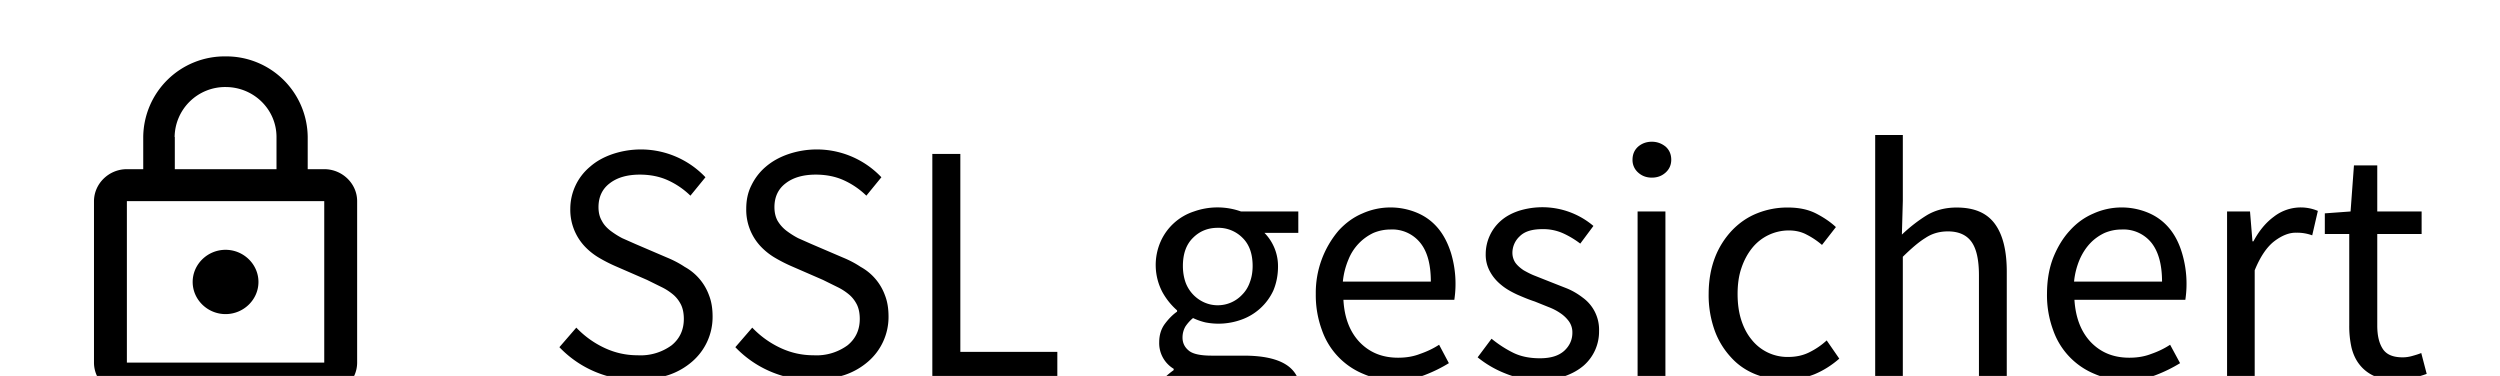 <svg xmlns="http://www.w3.org/2000/svg" viewBox="0 0 133 20" version="1.1"><path d="M30.66 17.43c.42.44.91.8 1.48 1.07s1.16.4 1.77.4a2.8 2.8 0 0 0 1.82-.53c.43-.35.65-.82.65-1.4 0-.3-.05-.55-.15-.76-.1-.2-.24-.39-.42-.54a3 3 0 0 0-.62-.4l-.77-.38-1.7-.74a8.07 8.07 0 0 1-.84-.43 3.48 3.48 0 0 1-.77-.61 2.84 2.84 0 0 1-.77-2 2.92 2.92 0 0 1 1.05-2.24c.33-.29.71-.5 1.16-.66a4.73 4.73 0 0 1 4.98 1.22l-.8.98a4.2 4.2 0 0 0-1.2-.82c-.44-.2-.94-.3-1.49-.3-.66 0-1.2.15-1.6.46-.4.3-.6.73-.6 1.27 0 .29.06.53.18.73.1.2.26.37.45.52.2.15.4.28.63.4l.7.31 1.68.72c.34.14.65.3.95.5a2.82 2.82 0 0 1 1.29 1.51c.13.33.19.7.19 1.14a3.13 3.13 0 0 1-1.08 2.38 3.7 3.7 0 0 1-1.26.72 5.65 5.65 0 0 1-5.81-1.48l.9-1.04zm9.36 0c.42.44.91.8 1.48 1.07s1.16.4 1.77.4a2.8 2.8 0 0 0 1.82-.53c.43-.35.65-.82.65-1.4 0-.3-.05-.55-.15-.76-.1-.2-.24-.39-.42-.54a3 3 0 0 0-.62-.4l-.77-.38-1.7-.74a8.07 8.07 0 0 1-.84-.43 3.48 3.48 0 0 1-.77-.61 2.84 2.84 0 0 1-.77-2c0-.45.08-.86.27-1.24.19-.39.44-.72.77-1 .34-.29.72-.5 1.17-.66a4.73 4.73 0 0 1 4.98 1.22l-.8.98a4.2 4.2 0 0 0-1.2-.82c-.44-.2-.94-.3-1.49-.3-.66 0-1.2.15-1.6.46-.4.3-.6.73-.6 1.27 0 .29.06.53.17.73.12.2.27.37.46.52.2.15.4.28.63.4l.7.31 1.68.72c.34.14.65.3.95.5a2.82 2.82 0 0 1 1.29 1.51c.13.33.19.7.19 1.14a3.13 3.13 0 0 1-1.08 2.38 3.7 3.7 0 0 1-1.26.72 5.65 5.65 0 0 1-5.81-1.48l.9-1.04zm9.57-9.24h1.5v10.53h5.16V20H49.6V8.2zm12.87 13.29c0 .46.23.84.68 1.11.45.28 1.07.42 1.86.42a4 4 0 0 0 1.14-.16c.35-.1.64-.23.88-.4.24-.16.42-.34.55-.56.14-.22.2-.44.2-.67 0-.4-.15-.69-.45-.84-.3-.16-.74-.24-1.31-.24H64.5c-.17 0-.35 0-.55-.02a2.8 2.8 0 0 1-.59-.12 2.4 2.4 0 0 0-.68.72c-.15.25-.22.5-.22.76zm-1.3.2c0-.38.12-.73.35-1.07.23-.33.54-.64.93-.92v-.07a1.59 1.59 0 0 1-.77-1.42c0-.37.1-.7.3-.97.21-.28.43-.5.65-.65v-.07a3.58 3.58 0 0 1-.78-.97 3.1 3.1 0 0 1-.09-2.7 2.93 2.93 0 0 1 1.77-1.59 3.73 3.73 0 0 1 2.5 0h3.05v1.14h-1.8a2.52 2.52 0 0 1 .72 1.8c0 .46-.09.89-.25 1.27a2.96 2.96 0 0 1-1.71 1.55 3.58 3.58 0 0 1-1.91.14 3.3 3.3 0 0 1-.65-.23c-.16.13-.29.28-.4.44-.1.17-.16.37-.16.6 0 .28.11.51.33.69.21.18.62.27 1.22.27h1.7c1.01 0 1.78.16 2.29.5.5.33.76.86.76 1.59 0 .4-.1.8-.3 1.16-.2.37-.5.69-.89.96-.38.28-.84.5-1.4.66-.54.16-1.15.24-1.84.24a6.6 6.6 0 0 1-1.47-.15c-.45-.1-.83-.26-1.15-.46-.31-.2-.56-.45-.73-.74a1.91 1.91 0 0 1-.26-1zm3.62-5.44a1.77 1.77 0 0 0 1.3-.56c.18-.18.32-.4.41-.66.1-.26.15-.55.15-.87 0-.65-.18-1.15-.54-1.5a1.8 1.8 0 0 0-1.32-.53c-.51 0-.95.17-1.31.53-.36.35-.54.85-.54 1.5 0 .32.05.61.14.87a1.87 1.87 0 0 0 1 1.07c.23.1.46.15.71.15zm5.22-.6a5.1 5.1 0 0 1 1.22-3.38c.37-.4.78-.7 1.25-.9a3.66 3.66 0 0 1 2.94-.03c.44.19.8.46 1.1.82.3.36.52.8.68 1.3a5.71 5.71 0 0 1 .18 2.5h-5.9c.05.95.34 1.7.86 2.25.53.55 1.2.83 2.05.83.42 0 .8-.06 1.16-.2.35-.12.7-.28 1.02-.49l.52.98c-.39.24-.81.45-1.28.63s-1 .27-1.6.27c-.59 0-1.14-.1-1.65-.32a3.9 3.9 0 0 1-2.22-2.33 5.36 5.36 0 0 1-.33-1.93zm6.12-.66c0-.9-.18-1.59-.56-2.06a1.91 1.91 0 0 0-1.6-.71c-.3 0-.6.06-.89.18a2.64 2.64 0 0 0-1.33 1.41 4 4 0 0 0-.3 1.18h4.68zm3.23 3.04c.38.31.77.56 1.18.76.4.19.86.28 1.39.28.58 0 1-.13 1.3-.4.28-.26.43-.58.43-.96a1 1 0 0 0-.18-.6 1.79 1.79 0 0 0-.46-.44c-.19-.13-.4-.24-.64-.33l-.72-.29c-.31-.1-.62-.23-.94-.37-.3-.14-.59-.3-.83-.5-.25-.2-.45-.43-.6-.7a1.84 1.84 0 0 1-.24-.95 2.36 2.36 0 0 1 .8-1.77c.26-.23.57-.4.95-.53a4.2 4.2 0 0 1 3.98.8l-.7.94a4.7 4.7 0 0 0-.94-.56 2.59 2.59 0 0 0-1.07-.21c-.55 0-.95.12-1.21.38a1.2 1.2 0 0 0-.39.88c0 .2.06.38.16.53.11.15.26.28.44.4.18.1.38.21.62.3a244.58 244.58 0 0 0 1.67.66c.32.13.6.3.86.5a2.1 2.1 0 0 1 .86 1.77 2.4 2.4 0 0 1-.82 1.84c-.27.23-.6.42-1 .56a4.71 4.71 0 0 1-3.16-.14 5.56 5.56 0 0 1-1.48-.86l.74-.99zm8.53-8.57c-.29 0-.53-.09-.73-.27a.88.88 0 0 1-.3-.68c0-.29.1-.52.3-.7.2-.17.44-.26.73-.26s.53.1.73.26c.2.18.3.41.3.7 0 .27-.1.5-.3.68-.2.18-.44.27-.73.27zm-.76 1.8h1.48V20h-1.48v-8.75zm3.78 4.4c0-.74.12-1.39.34-1.96a4.4 4.4 0 0 1 .92-1.45c.39-.4.83-.7 1.34-.9a4.3 4.3 0 0 1 1.61-.3c.58 0 1.07.1 1.49.31.41.21.77.45 1.07.73l-.74.95a4.13 4.13 0 0 0-.82-.55c-.28-.15-.6-.22-.94-.22a2.5 2.5 0 0 0-1.96.94c-.24.3-.43.65-.57 1.07-.14.41-.2.87-.2 1.37 0 .5.06.96.19 1.37.13.41.31.76.55 1.05a2.43 2.43 0 0 0 1.95.93c.42 0 .8-.08 1.15-.26.34-.17.64-.38.9-.62l.67.97c-.4.35-.84.63-1.32.83a4.28 4.28 0 0 1-3.14 0c-.5-.2-.94-.5-1.3-.9a4.19 4.19 0 0 1-.87-1.43 5.57 5.57 0 0 1-.32-1.94zm8.86-8.47h1.47v3.5l-.05 1.8c.42-.4.86-.74 1.31-1.02.46-.28 1-.42 1.6-.42.93 0 1.6.28 2.03.86.43.58.64 1.43.64 2.56V20h-1.48v-5.35c0-.82-.13-1.42-.4-1.79-.26-.36-.68-.55-1.25-.55-.46 0-.86.12-1.2.35-.36.22-.75.56-1.2 1V20h-1.47V7.18zm9.14 8.46c0-.72.11-1.36.33-1.93.23-.57.52-1.05.89-1.45.36-.4.78-.7 1.25-.9a3.66 3.66 0 0 1 2.94-.03c.44.19.8.46 1.1.82.3.36.52.8.67 1.3a5.71 5.71 0 0 1 .18 2.5h-5.9c.06.95.35 1.7.87 2.25.53.55 1.2.83 2.05.83.42 0 .8-.06 1.16-.2.35-.12.69-.28 1.01-.49l.53.98c-.39.24-.81.45-1.28.63s-1 .27-1.6.27c-.6 0-1.14-.1-1.65-.32a3.9 3.9 0 0 1-2.22-2.33 5.36 5.36 0 0 1-.33-1.93zm6.12-.66c0-.9-.19-1.59-.56-2.06a1.91 1.91 0 0 0-1.6-.71c-.31 0-.6.06-.89.18-.28.13-.54.31-.76.54-.23.24-.42.53-.57.87a4 4 0 0 0-.3 1.18h4.68zm3.46-3.73h1.22l.13 1.59h.05c.3-.56.66-1 1.1-1.32a2.33 2.33 0 0 1 2.33-.3l-.3 1.3a2.35 2.35 0 0 0-.85-.14c-.36-.01-.75.14-1.15.44-.4.3-.76.82-1.06 1.56V20h-1.47v-8.75zm6.5 1.2h-1.3v-1.1l1.37-.1.18-2.45h1.24v2.45h2.36v1.2h-2.36v4.87c0 .54.1.95.3 1.25.2.3.55.44 1.05.44.16 0 .32-.02.5-.07s.35-.1.49-.16l.29 1.11c-.24.09-.5.16-.78.23-.29.06-.57.1-.84.1-.47 0-.86-.08-1.18-.22a2.03 2.03 0 0 1-.77-.6c-.2-.25-.34-.55-.43-.91a5.23 5.23 0 0 1-.12-1.19v-4.84zM12 16.71c.96 0 1.75-.77 1.75-1.71s-.79-1.71-1.75-1.71-1.75.77-1.75 1.71.79 1.71 1.75 1.71zM17.25 9h-.88V7.29A4.33 4.33 0 0 0 12 3a4.33 4.33 0 0 0-4.38 4.29V9h-.87C5.79 9 5 9.77 5 10.71v8.58c0 .94.79 1.71 1.75 1.71h10.5c.96 0 1.75-.77 1.75-1.71V10.7c0-.93-.79-1.7-1.75-1.7zM9.29 7.29A2.69 2.69 0 0 1 12 4.63c1.5 0 2.71 1.19 2.71 2.66V9H9.3V7.29zm7.96 12H6.75V10.7h10.5v8.58z"/></svg>